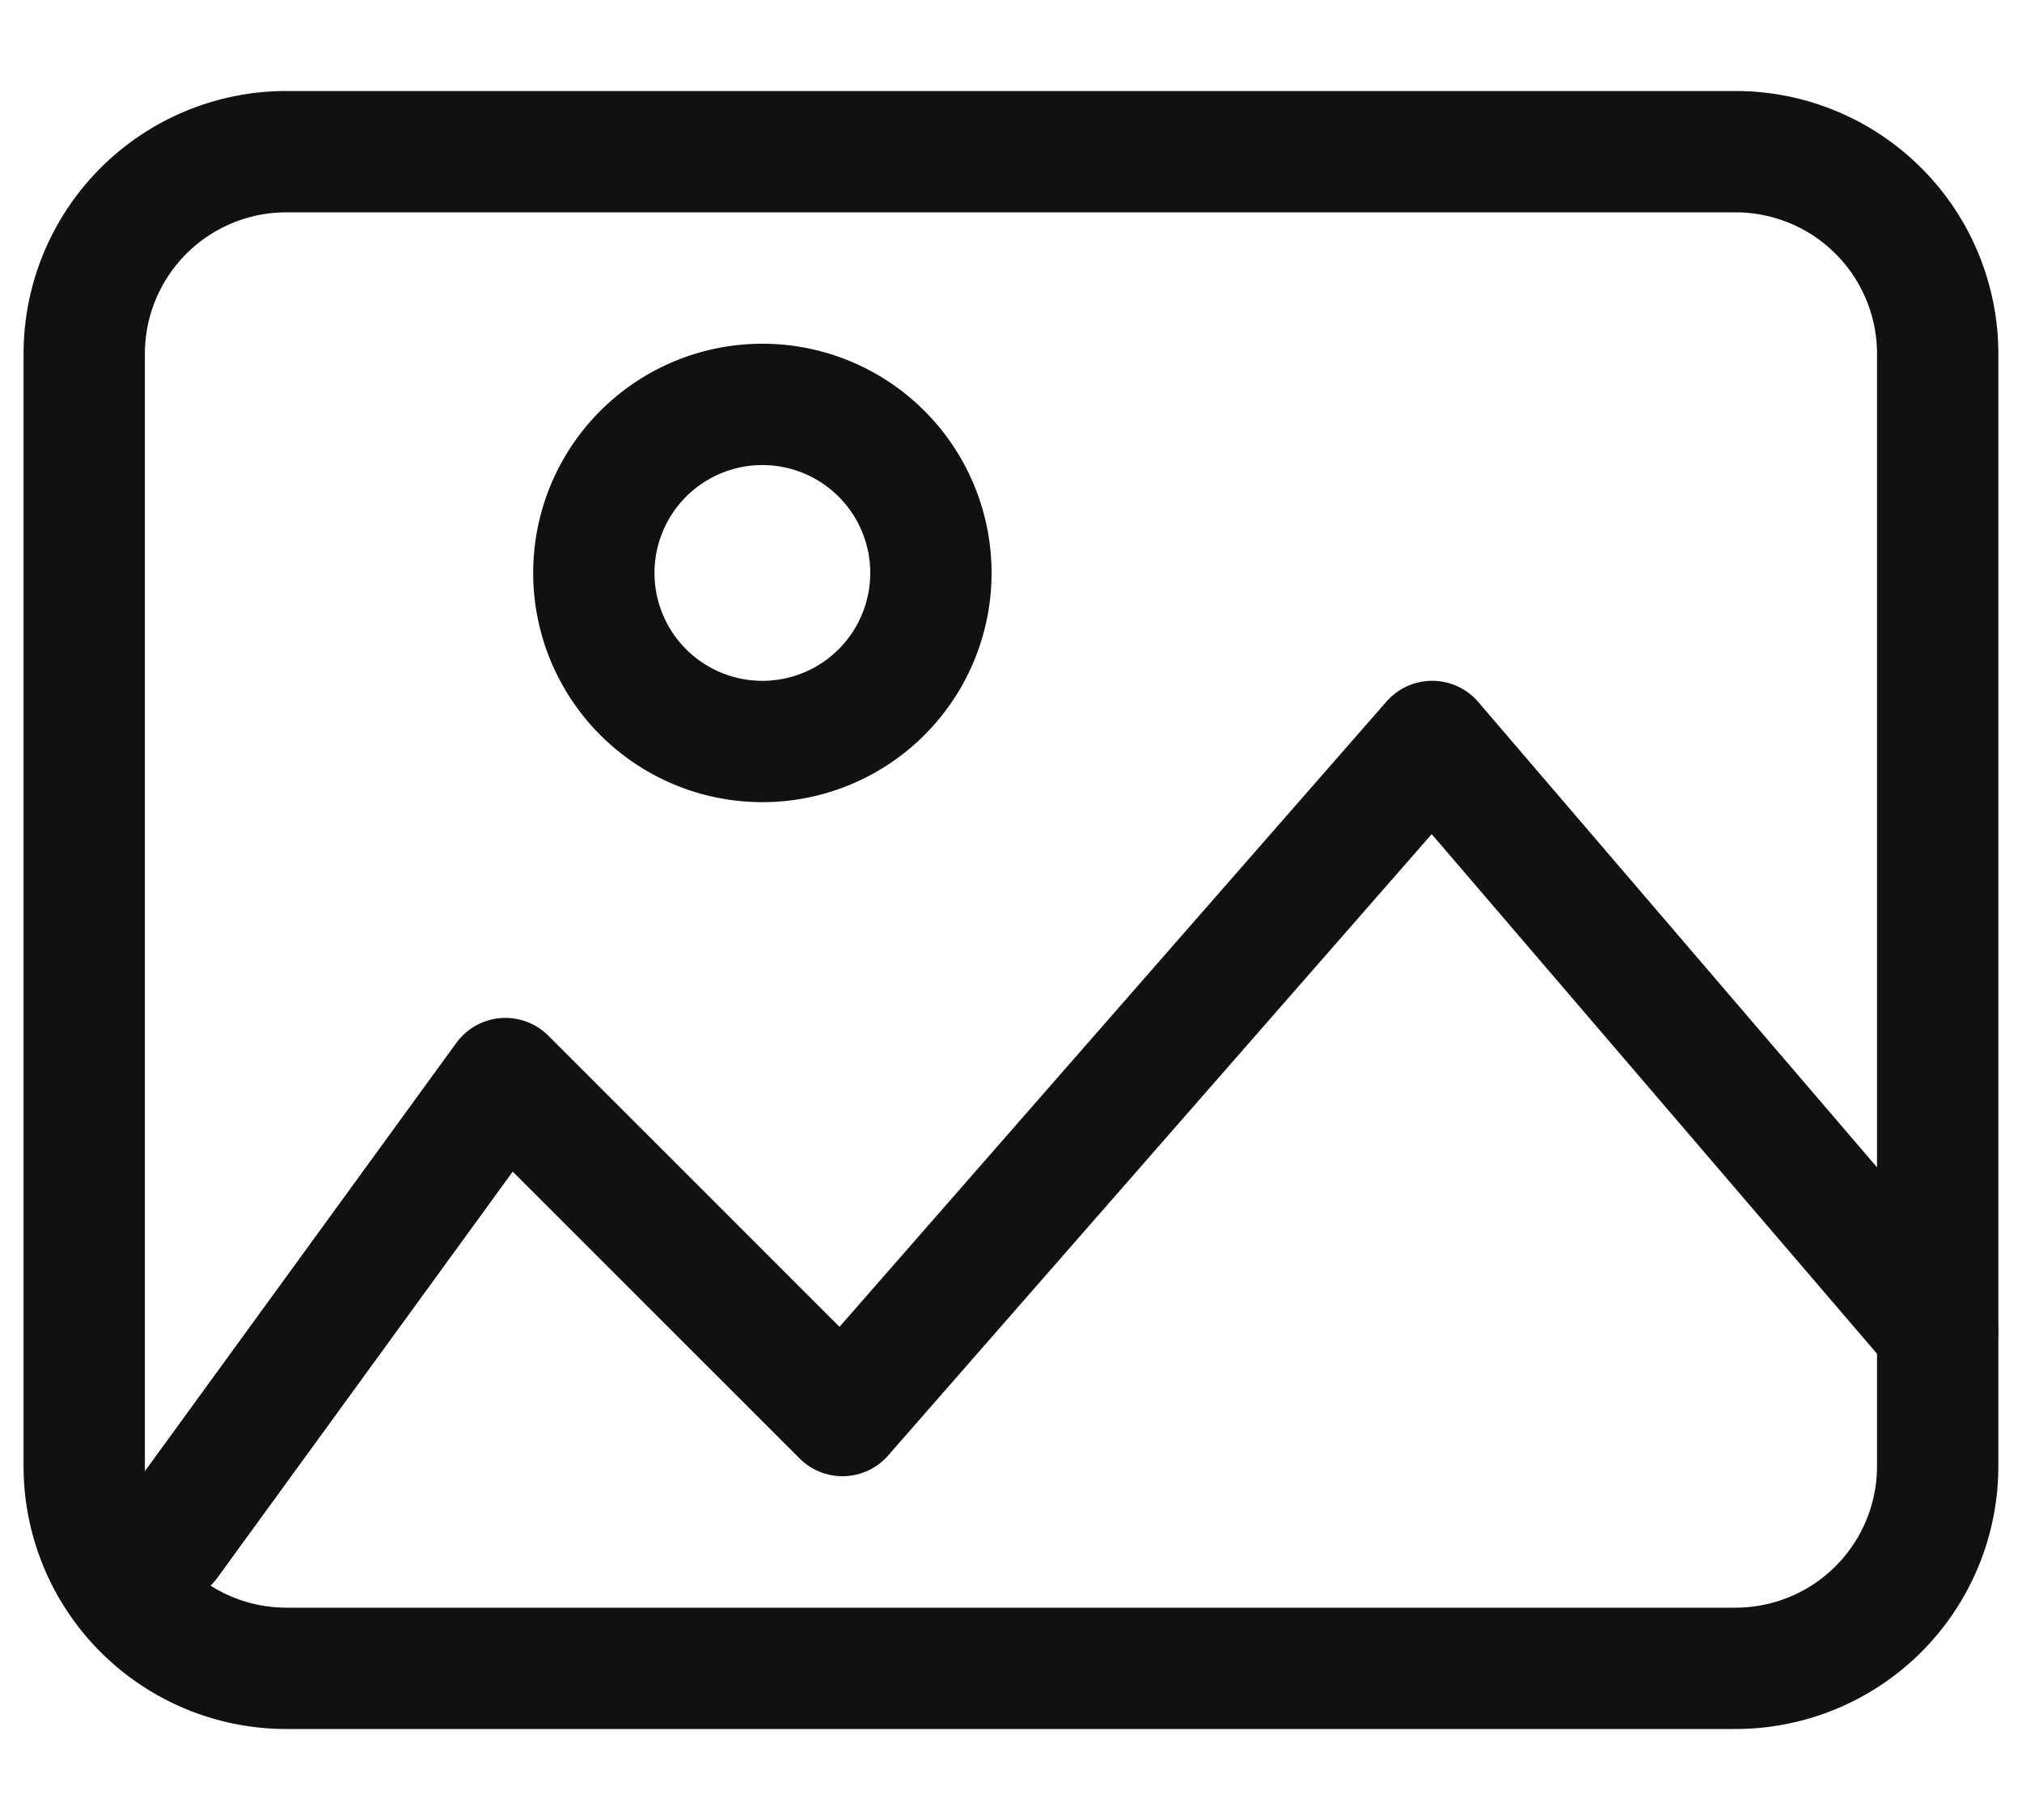 <svg width="20" height="18" fill="none" xmlns="http://www.w3.org/2000/svg"><path d="M1.666 15.25l3.333-4.583L8.333 14l5.833-6.667 5 5.834" stroke="#111" stroke-width="1.2" stroke-miterlimit="10" stroke-linecap="round" stroke-linejoin="round"/><path d="M17.166 1.5H2.833a2 2 0 00-2 2v11a2 2 0 002 2h14.333a2 2 0 002-2v-11a2 2 0 00-2-2z" stroke="#111" stroke-width="1.2" stroke-miterlimit="10" stroke-linecap="round" stroke-linejoin="round"/><path d="M7.5 7.333A1.667 1.667 0 107.5 4a1.667 1.667 0 000 3.333z" stroke="#111" stroke-width="1.2" stroke-miterlimit="10" stroke-linecap="round" stroke-linejoin="round"/></svg>